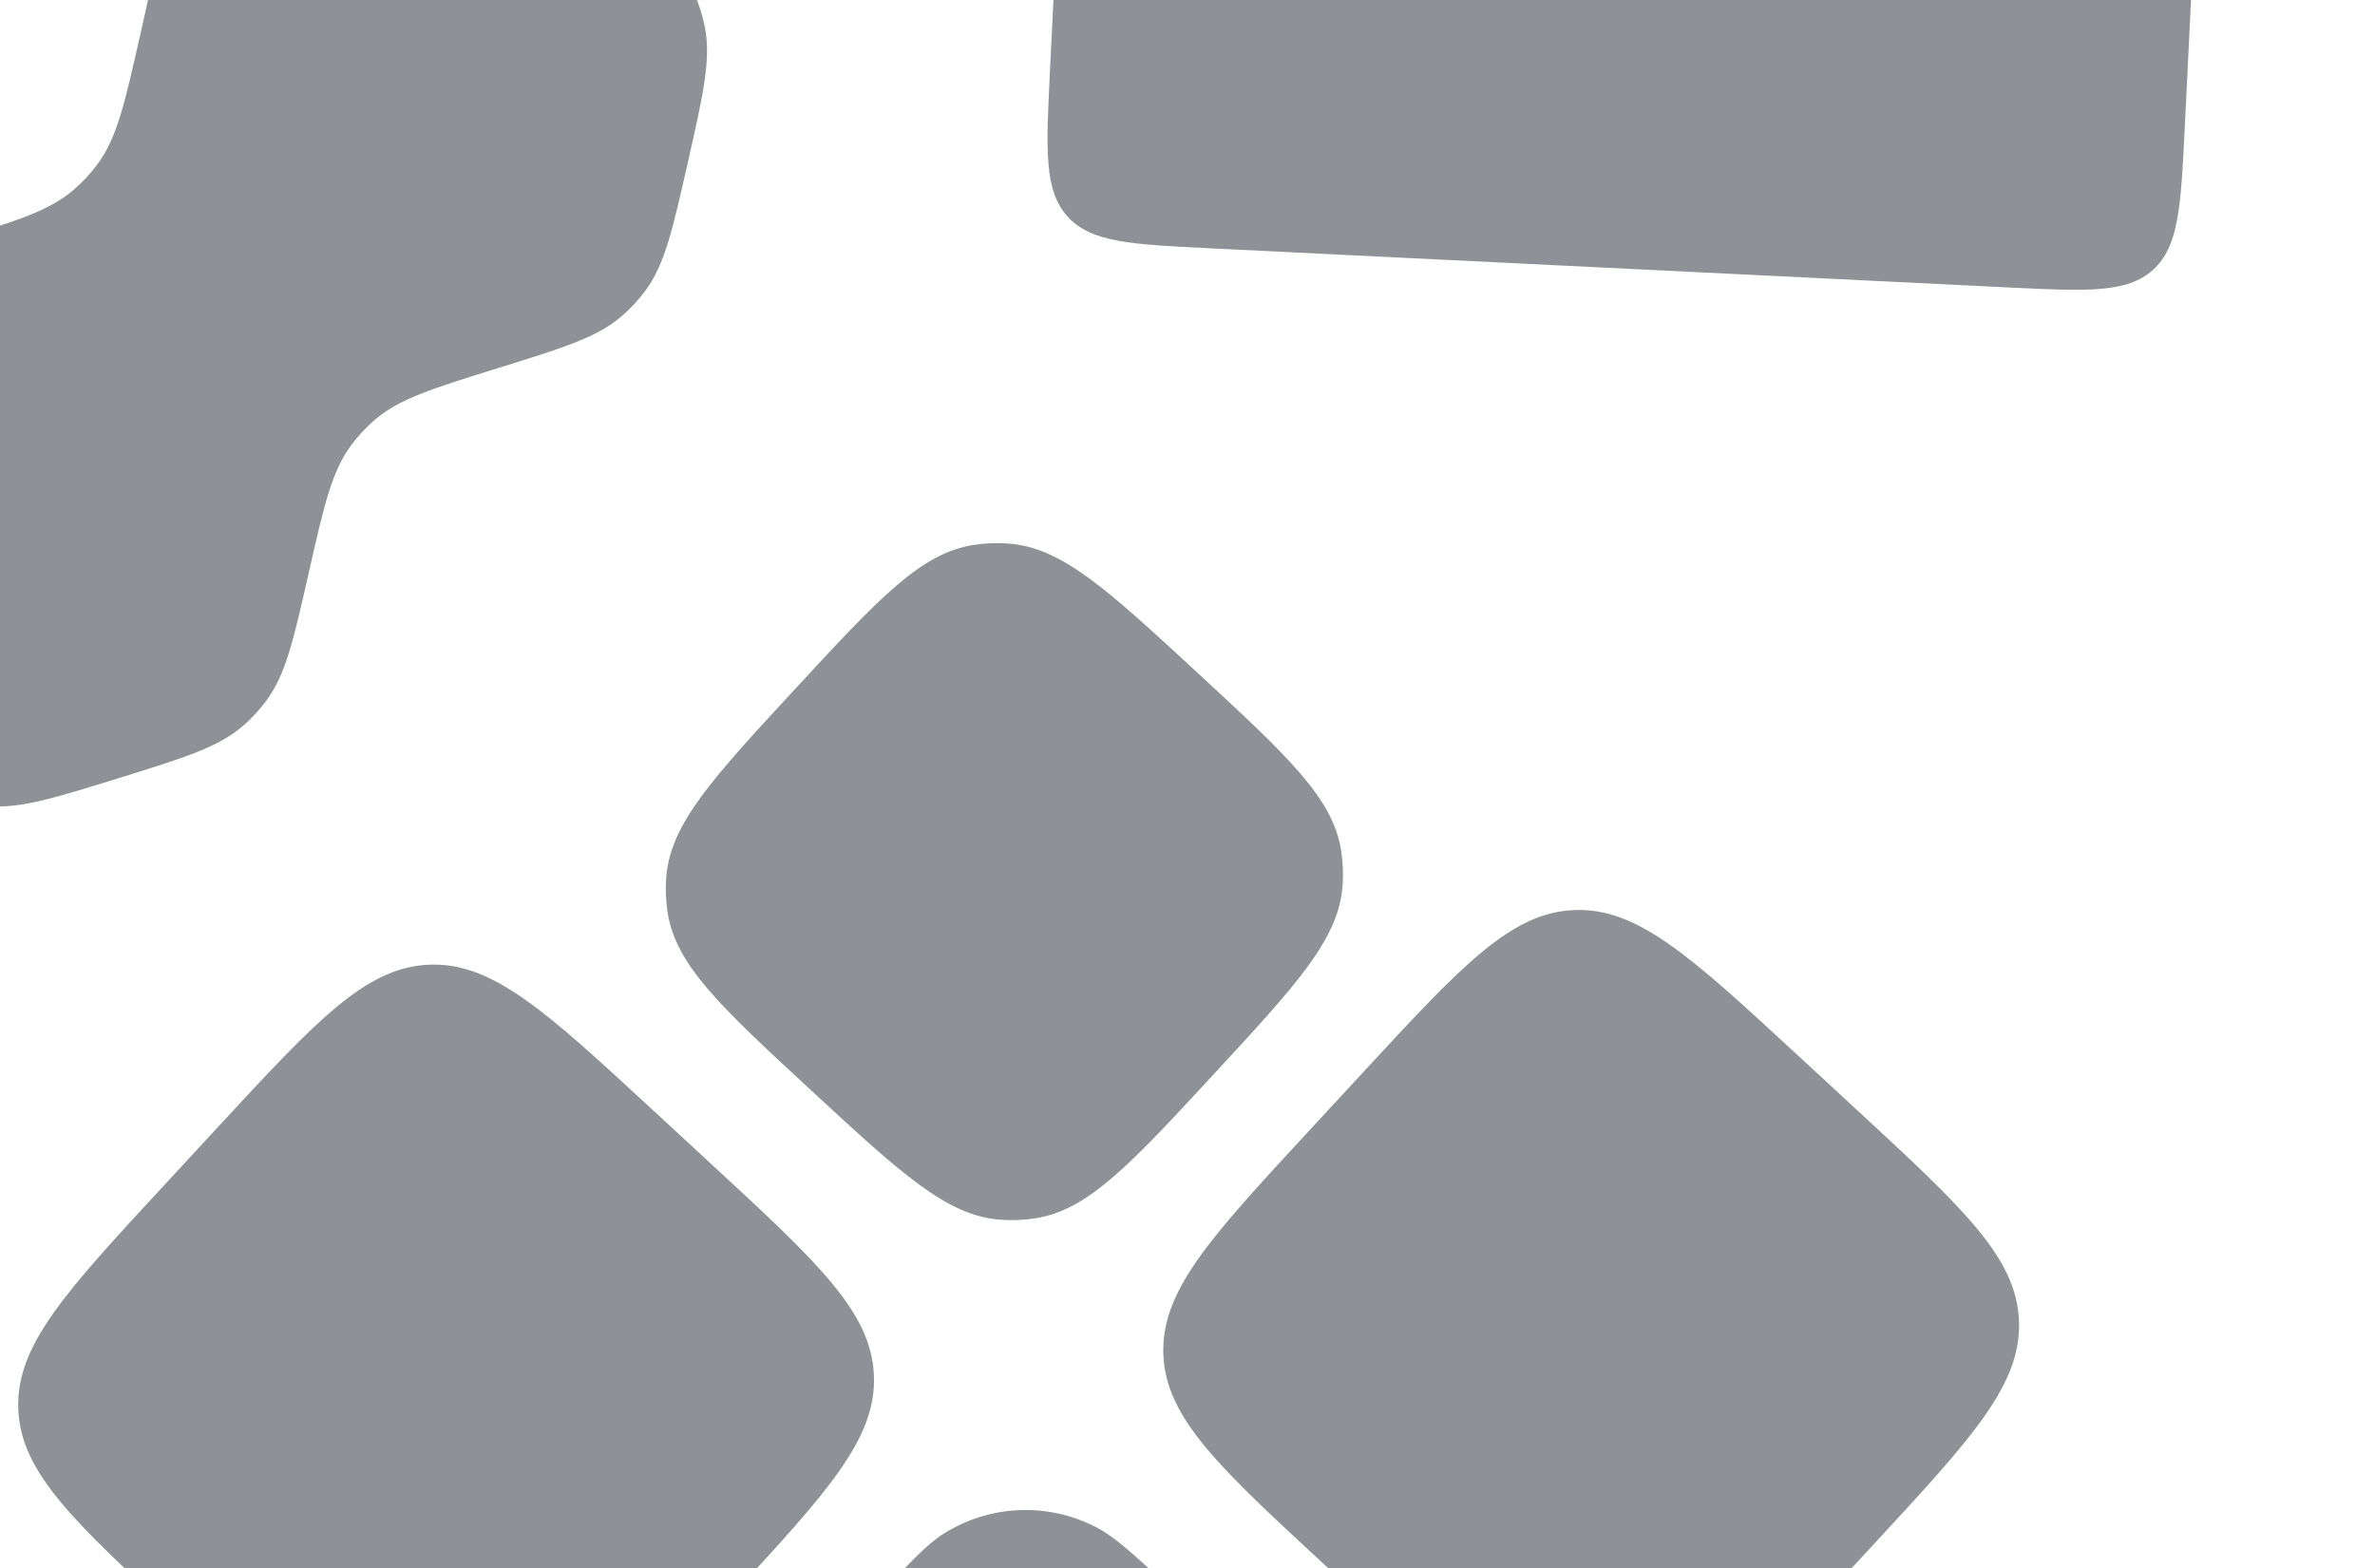 <svg width="430" height="284" viewBox="0 0 430 284" fill="none" xmlns="http://www.w3.org/2000/svg">
<path fill-rule="evenodd" clip-rule="evenodd" d="M-329.537 21.402C-323.755 11.007 -310.641 7.268 -300.246 13.05L-261.154 34.794C-250.759 40.576 -247.02 53.69 -252.802 64.085L-277.653 108.762C-283.435 119.157 -296.549 122.896 -306.944 117.114C-313.046 113.72 -316.854 107.799 -317.79 101.386C-323.921 107.873 -328.542 115.466 -330.928 124.338C-337.338 148.181 -328.424 169.156 -319.123 179.314C-311.09 188.086 -311.69 201.71 -320.462 209.743C-329.234 217.776 -342.858 217.176 -350.891 208.404C-368.876 188.764 -383.22 152.935 -372.525 113.155C-364.971 85.056 -346.107 66.07 -327.441 53.873C-325.558 52.643 -323.663 51.472 -321.766 50.358C-331.717 44.417 -335.21 31.601 -329.537 21.402ZM-234.768 104.809C-242.801 96.036 -242.201 82.413 -233.429 74.38C-224.656 66.347 -211.033 66.946 -203 75.719C-185.015 95.359 -170.67 131.187 -181.365 170.968C-188.92 199.066 -207.783 218.052 -226.449 230.249C-228.333 231.48 -230.228 232.651 -232.125 233.764C-222.173 239.705 -218.681 252.522 -224.354 262.721C-230.136 273.116 -243.25 276.855 -253.644 271.073L-292.737 249.328C-303.131 243.546 -306.871 230.432 -301.089 220.038L-276.238 175.361C-270.456 164.966 -257.342 161.226 -246.947 167.008C-240.845 170.403 -237.037 176.323 -236.101 182.737C-229.97 176.25 -225.349 168.657 -222.963 159.784C-216.553 135.942 -225.466 114.966 -234.768 104.809ZM-69.777 -150.156C-81.828 -146.413 -87.854 -144.542 -92.331 -140.65C-93.881 -139.302 -95.279 -137.79 -96.5 -136.139C-100.029 -131.37 -101.413 -125.248 -104.183 -113.006C-106.952 -100.764 -108.336 -94.643 -111.865 -89.874C-113.086 -88.223 -114.484 -86.71 -116.034 -85.363C-120.511 -81.471 -126.505 -79.609 -138.491 -75.886C-150.478 -72.163 -156.471 -70.302 -160.948 -66.41C-162.498 -65.062 -163.896 -63.55 -165.118 -61.899C-168.646 -57.13 -170.038 -50.975 -172.822 -38.667C-175.651 -26.162 -177.065 -19.91 -175.876 -13.999C-175.495 -12.107 -174.921 -10.259 -174.163 -8.485C-171.795 -2.94 -167.094 1.405 -157.691 10.096C-148.356 18.724 -143.689 23.037 -141.322 28.537C-140.549 30.332 -139.965 32.203 -139.579 34.12C-138.396 39.989 -139.774 46.167 -142.53 58.524C-145.286 70.881 -146.664 77.059 -145.481 82.928C-145.095 84.845 -144.511 86.716 -143.738 88.511C-141.371 94.011 -136.684 98.342 -127.312 107.004C-117.94 115.667 -113.254 119.998 -107.585 121.926C-105.734 122.555 -103.823 122.991 -101.883 123.225C-95.938 123.943 -89.887 122.083 -77.785 118.365C-65.684 114.646 -59.633 112.787 -53.688 113.505C-51.748 113.739 -49.837 114.174 -47.986 114.804C-42.318 116.731 -37.65 121.045 -28.316 129.673C-18.913 138.364 -14.212 142.709 -8.498 144.634C-6.669 145.25 -4.782 145.677 -2.866 145.908C3.12 146.629 9.242 144.728 21.486 140.925C33.537 137.182 39.563 135.311 44.04 131.418C45.59 130.071 46.988 128.558 48.209 126.907C51.738 122.138 53.122 116.017 55.892 103.775C58.661 91.533 60.045 85.412 63.574 80.642C64.795 78.992 66.193 77.479 67.743 76.131C72.22 72.239 78.214 70.378 90.2 66.655C102.187 62.932 108.18 61.071 112.657 57.178C114.207 55.831 115.605 54.318 116.827 52.667C120.355 47.898 121.747 41.744 124.531 29.436C127.36 16.93 128.774 10.678 127.585 4.767C127.204 2.876 126.63 1.028 125.872 -0.747C123.504 -6.291 118.821 -10.619 109.456 -19.275C100.091 -27.931 95.409 -32.259 93.041 -37.803C92.283 -39.578 91.709 -41.426 91.328 -43.318C90.138 -49.228 91.545 -55.447 94.359 -67.885C97.172 -80.323 98.579 -86.542 97.389 -92.453C97.008 -94.345 96.435 -96.193 95.677 -97.967C93.308 -103.512 88.626 -107.84 79.261 -116.495C69.896 -125.151 65.214 -129.479 59.5 -131.404C57.671 -132.02 55.784 -132.447 53.868 -132.678C47.882 -133.399 41.793 -131.508 29.615 -127.726C17.436 -123.943 11.347 -122.052 5.361 -122.774C3.445 -123.005 1.558 -123.432 -0.271 -124.048C-5.985 -125.973 -10.667 -130.301 -20.032 -138.956C-29.397 -147.612 -34.079 -151.94 -39.793 -153.865C-41.622 -154.481 -43.509 -154.908 -45.425 -155.139C-51.411 -155.861 -57.533 -153.959 -69.777 -150.156ZM25.306 6.675C22.553 18.844 21.177 24.929 17.699 29.667C16.425 31.402 14.956 32.986 13.322 34.388C8.861 38.214 2.914 40.041 -8.979 43.695L-8.98 43.695L-8.98 43.695C-20.795 47.325 -26.702 49.14 -32.508 48.497C-34.636 48.261 -36.73 47.784 -38.749 47.075C-44.262 45.14 -48.8 40.945 -57.876 32.556L-58.552 31.932C-67.628 23.543 -72.166 19.349 -74.529 14.005C-75.394 12.048 -76.034 9.998 -76.436 7.896C-77.534 2.158 -76.189 -3.874 -73.499 -15.937C-70.791 -28.081 -69.437 -34.153 -65.973 -38.902C-64.704 -40.641 -63.241 -42.23 -61.611 -43.636C-57.161 -47.476 -51.203 -49.326 -39.288 -53.027C-27.317 -56.745 -21.332 -58.604 -15.461 -57.945C-13.389 -57.712 -11.349 -57.251 -9.379 -56.569C-3.795 -54.637 0.857 -50.336 10.163 -41.735C19.469 -33.134 24.121 -28.834 26.486 -23.42C27.321 -21.509 27.941 -19.512 28.336 -17.465C29.454 -11.664 28.071 -5.551 25.306 6.675ZM77.72 174.711C89.225 174.258 98.849 183.153 118.095 200.942L128.903 210.931C148.149 228.72 157.773 237.614 158.226 249.12C158.678 260.625 149.784 270.248 131.995 289.495L122.006 300.302C104.217 319.549 95.323 329.172 83.817 329.625C72.312 330.078 62.688 321.183 43.442 303.395L32.635 293.406C13.388 275.617 3.765 266.722 3.312 255.217C2.859 243.711 11.753 234.088 29.542 214.841L39.531 204.034C57.32 184.787 66.215 175.164 77.72 174.711ZM120.878 165.274C122.37 174.834 130.542 182.388 146.887 197.495C163.232 212.602 171.405 220.155 181.052 220.891C183.189 221.054 185.337 220.97 187.454 220.639C197.014 219.147 204.568 210.975 219.675 194.63C234.782 178.285 242.335 170.112 243.071 160.465C243.235 158.328 243.15 156.18 242.819 154.063C241.327 144.503 233.155 136.949 216.81 121.842C200.465 106.735 192.292 99.182 182.645 98.446C180.508 98.283 178.36 98.367 176.243 98.698C166.683 100.19 159.13 108.362 144.023 124.707C128.915 141.052 121.362 149.225 120.626 158.872C120.463 161.009 120.547 163.157 120.878 165.274ZM210.63 245.322C211.083 256.827 220.706 265.722 239.953 283.511L250.76 293.5C270.007 311.289 279.63 320.183 291.136 319.73C302.641 319.277 311.536 309.654 329.325 290.407L339.313 279.6C357.102 260.353 365.997 250.73 365.544 239.225C365.091 227.719 355.468 218.825 336.221 201.036L325.414 191.047C306.167 173.258 296.544 164.363 285.039 164.816C273.533 165.269 264.639 174.892 246.85 194.139L236.861 204.947C219.072 224.193 210.177 233.816 210.63 245.322ZM149.351 329.823C151.322 332.972 154.532 335.939 160.954 341.875C167.375 347.81 170.586 350.777 173.88 352.494C182.619 357.048 193.117 356.635 201.471 351.408C204.62 349.438 207.587 346.227 213.523 339.806L213.523 339.805C219.458 333.384 222.425 330.173 224.142 326.879C228.696 318.14 228.283 307.643 223.056 299.288C221.086 296.14 217.875 293.172 211.453 287.237C205.032 281.302 201.821 278.334 198.527 276.618C189.788 272.063 179.291 272.476 170.936 277.704C167.788 279.674 164.82 282.884 158.885 289.306C152.95 295.727 149.982 298.938 148.266 302.232C143.711 310.971 144.124 321.469 149.351 329.823ZM-38.381 210.031C-32.264 178.424 -71.414 158.605 -93.266 182.247L-162.313 256.952C-174.302 269.923 -173.506 290.157 -160.535 302.146L-84.481 372.439C-60.947 394.191 -23.604 371.658 -31.877 340.697L-48.416 278.803C-49.666 274.125 -49.838 269.224 -48.918 264.47L-38.381 210.031ZM193.288 39.221C197.539 43.911 204.734 44.264 219.124 44.97L363.538 52.053C377.929 52.759 385.124 53.112 389.814 48.861C394.503 44.609 394.856 37.414 395.562 23.024L397.174 -9.851C397.555 -17.599 397.745 -21.474 400.27 -23.763C402.795 -26.052 406.669 -25.862 414.418 -25.482L430.855 -24.676C445.246 -23.97 452.441 -23.617 457.131 -27.868C461.82 -32.12 462.173 -39.315 462.879 -53.705L464.492 -86.58C464.872 -94.329 465.062 -98.203 467.587 -100.492C470.112 -102.781 473.986 -102.591 481.735 -102.211L495.824 -101.52C510.215 -100.814 517.41 -100.461 522.1 -104.712C526.789 -108.964 527.142 -116.159 527.848 -130.549L528.769 -149.335C529.475 -163.725 529.828 -170.92 525.577 -175.61C521.326 -180.3 514.13 -180.653 499.74 -181.359L355.326 -188.442C340.936 -189.147 333.741 -189.5 329.051 -185.249C324.361 -180.998 324.008 -173.803 323.302 -159.412L321.69 -126.538C321.31 -118.789 321.12 -114.915 318.595 -112.626C316.069 -110.336 312.195 -110.526 304.446 -110.906L290.357 -111.597C275.967 -112.303 268.772 -112.656 264.082 -108.405C259.392 -104.154 259.039 -96.959 258.334 -82.568L256.721 -49.694L256.721 -49.693C256.341 -41.945 256.151 -38.071 253.626 -35.781C251.101 -33.492 247.226 -33.682 239.478 -34.062L223.04 -34.869C208.65 -35.574 201.455 -35.927 196.765 -31.676C192.075 -27.425 191.722 -20.23 191.017 -5.839L190.095 12.946C189.389 27.337 189.036 34.532 193.288 39.221Z" fill="#1F242C" fill-opacity="0.5"/>
</svg>

